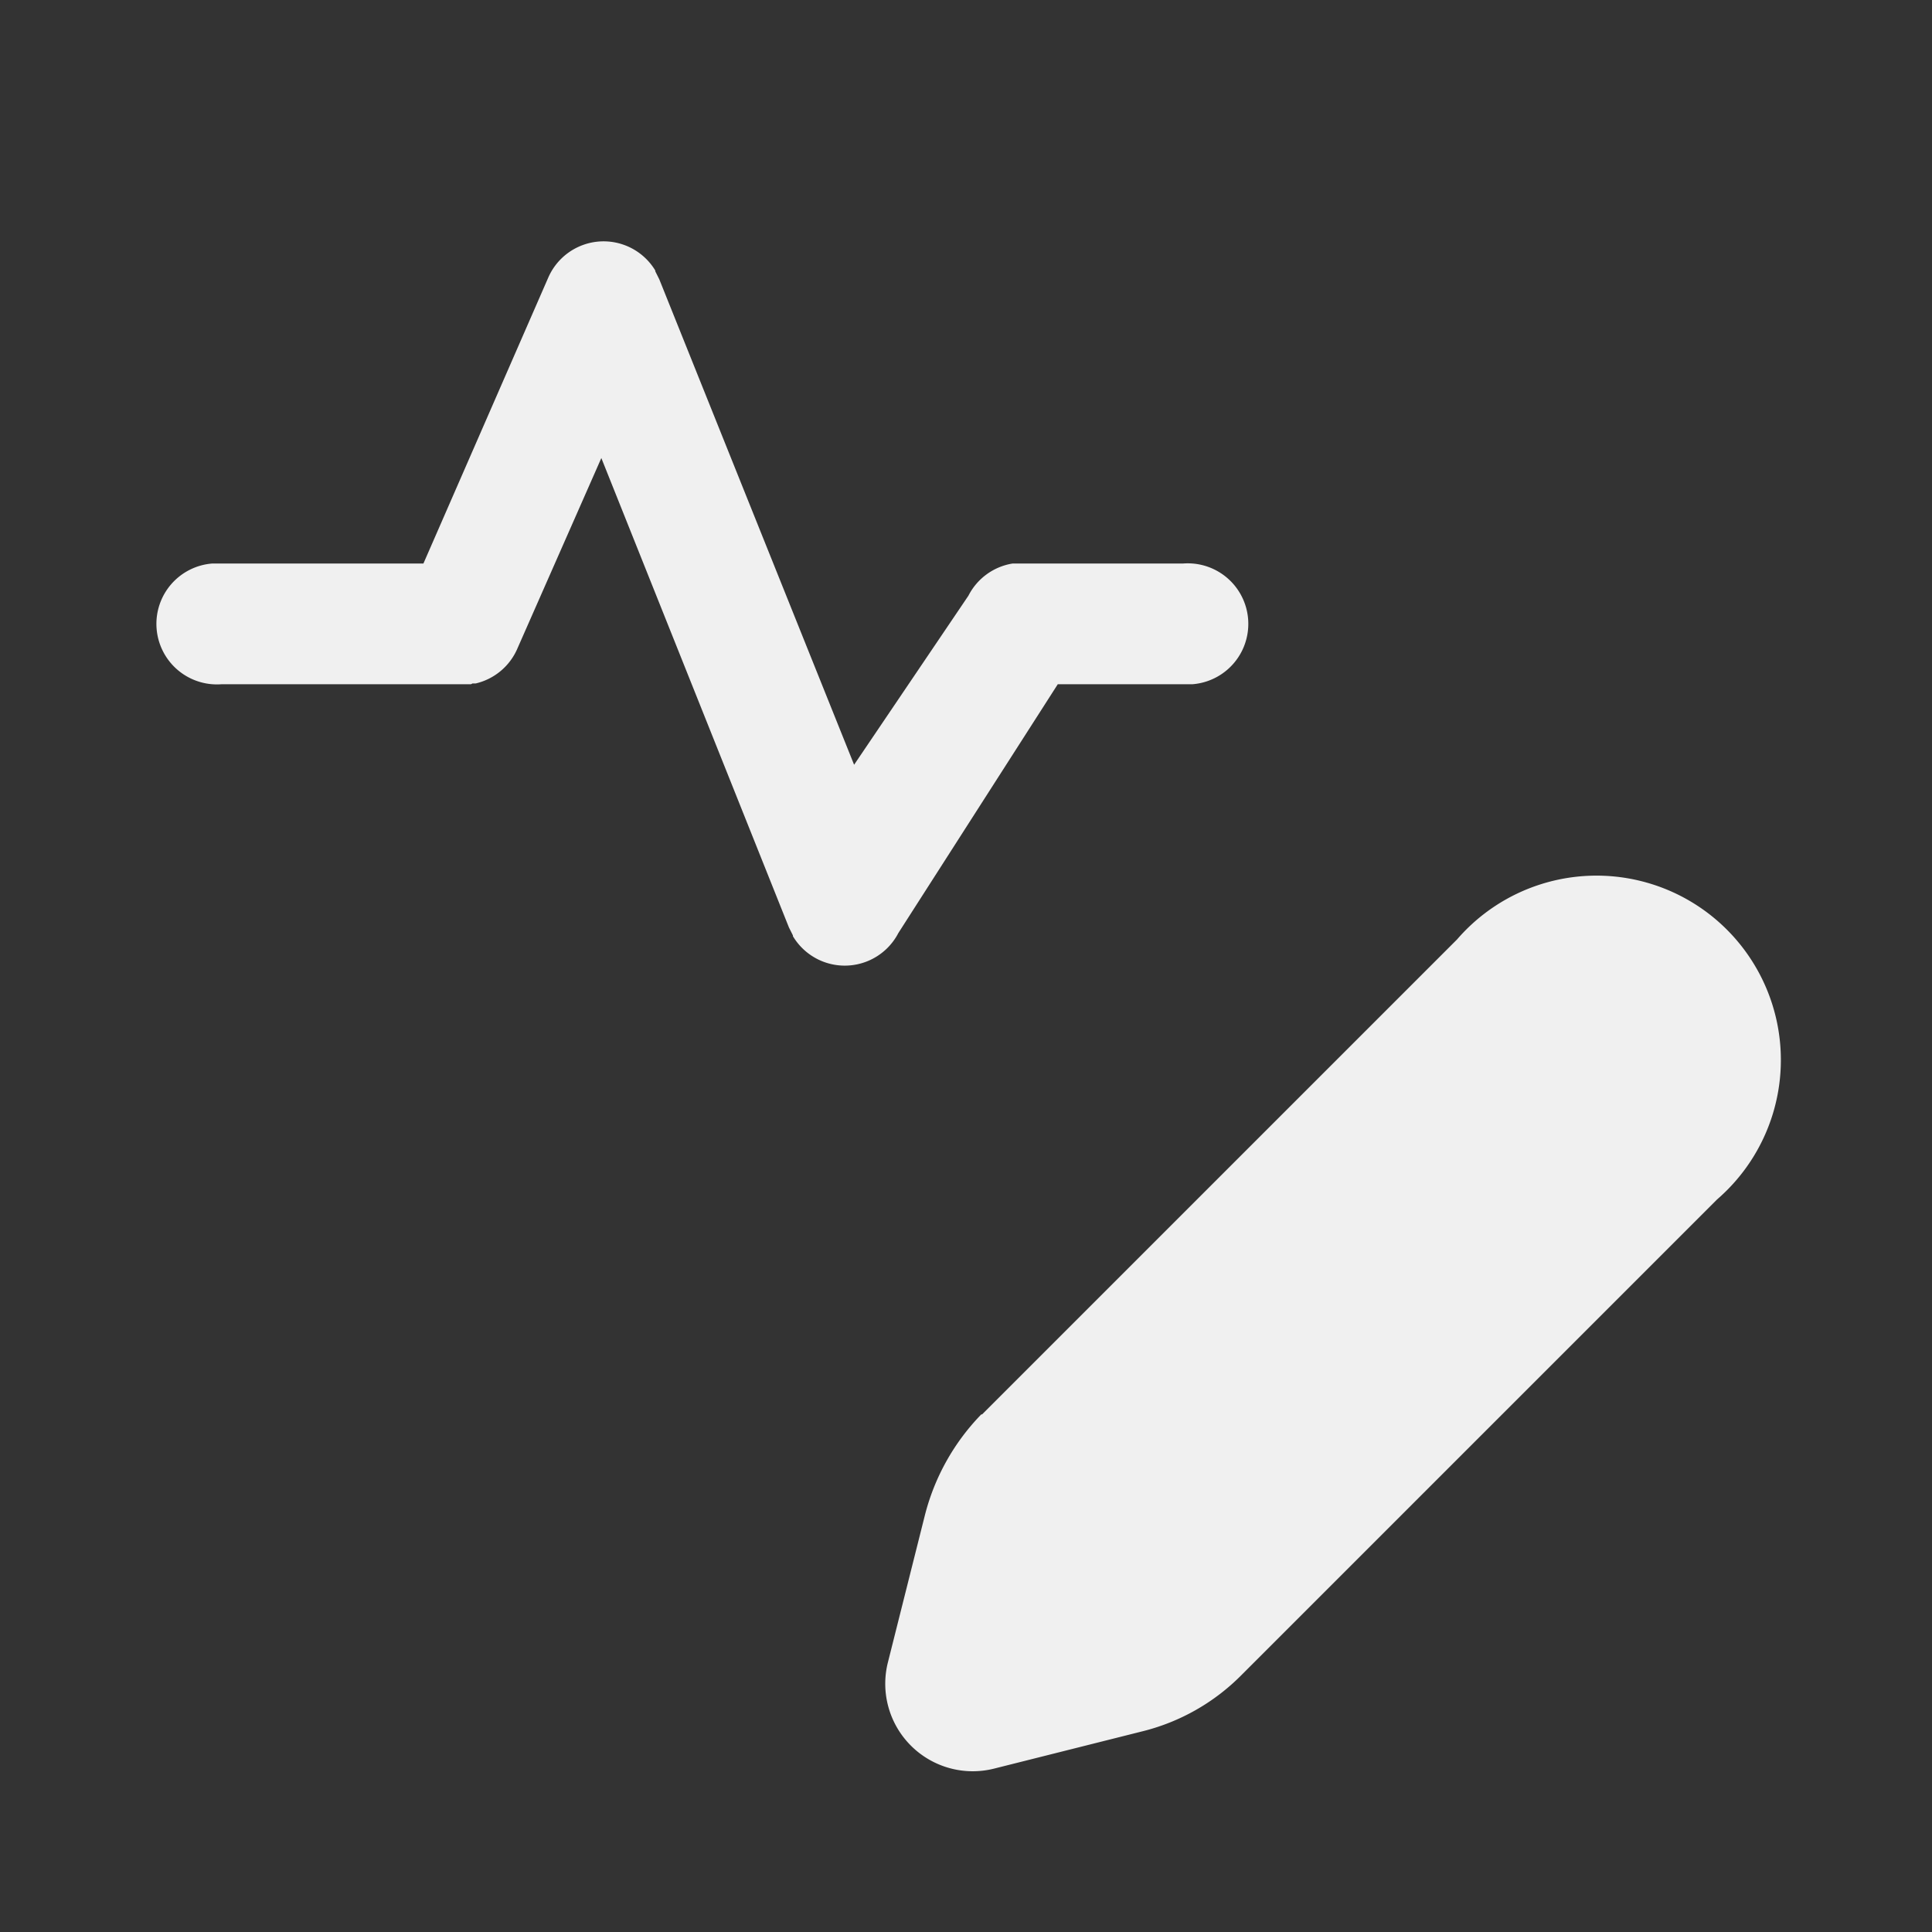 <svg xmlns="http://www.w3.org/2000/svg" viewBox="0 0 24 24"><rect x="0" y="0" width="24" height="24" fill="#333333" stroke="none"/><path fill="#F0F0F0" d="M5.26,7H2.64a.752.752,0,0,0,.11,1.5h3.1l.02-.01h.04a.75.75,0,0,0,.52-.44L7.47,5.69,9.8,11.52l.05.1v.01a.75.75,0,0,0,1.31-.04L13.14,8.5h1.67A.752.752,0,1,0,14.7,7H12.58a.75.75,0,0,0-.55.4L10.61,9.5,8.19,3.47l-.05-.1V3.36a.75.75,0,0,0-1.33.09ZM12.2,17.57l5.9-5.9a2.29,2.29,0,1,1,3.23,3.23l-5.9,5.9a2.621,2.621,0,0,1-1.25.71l-1.83.46a1.087,1.087,0,0,1-1.32-1.32l.46-1.83a2.777,2.777,0,0,1,.7-1.25Z"/></svg>